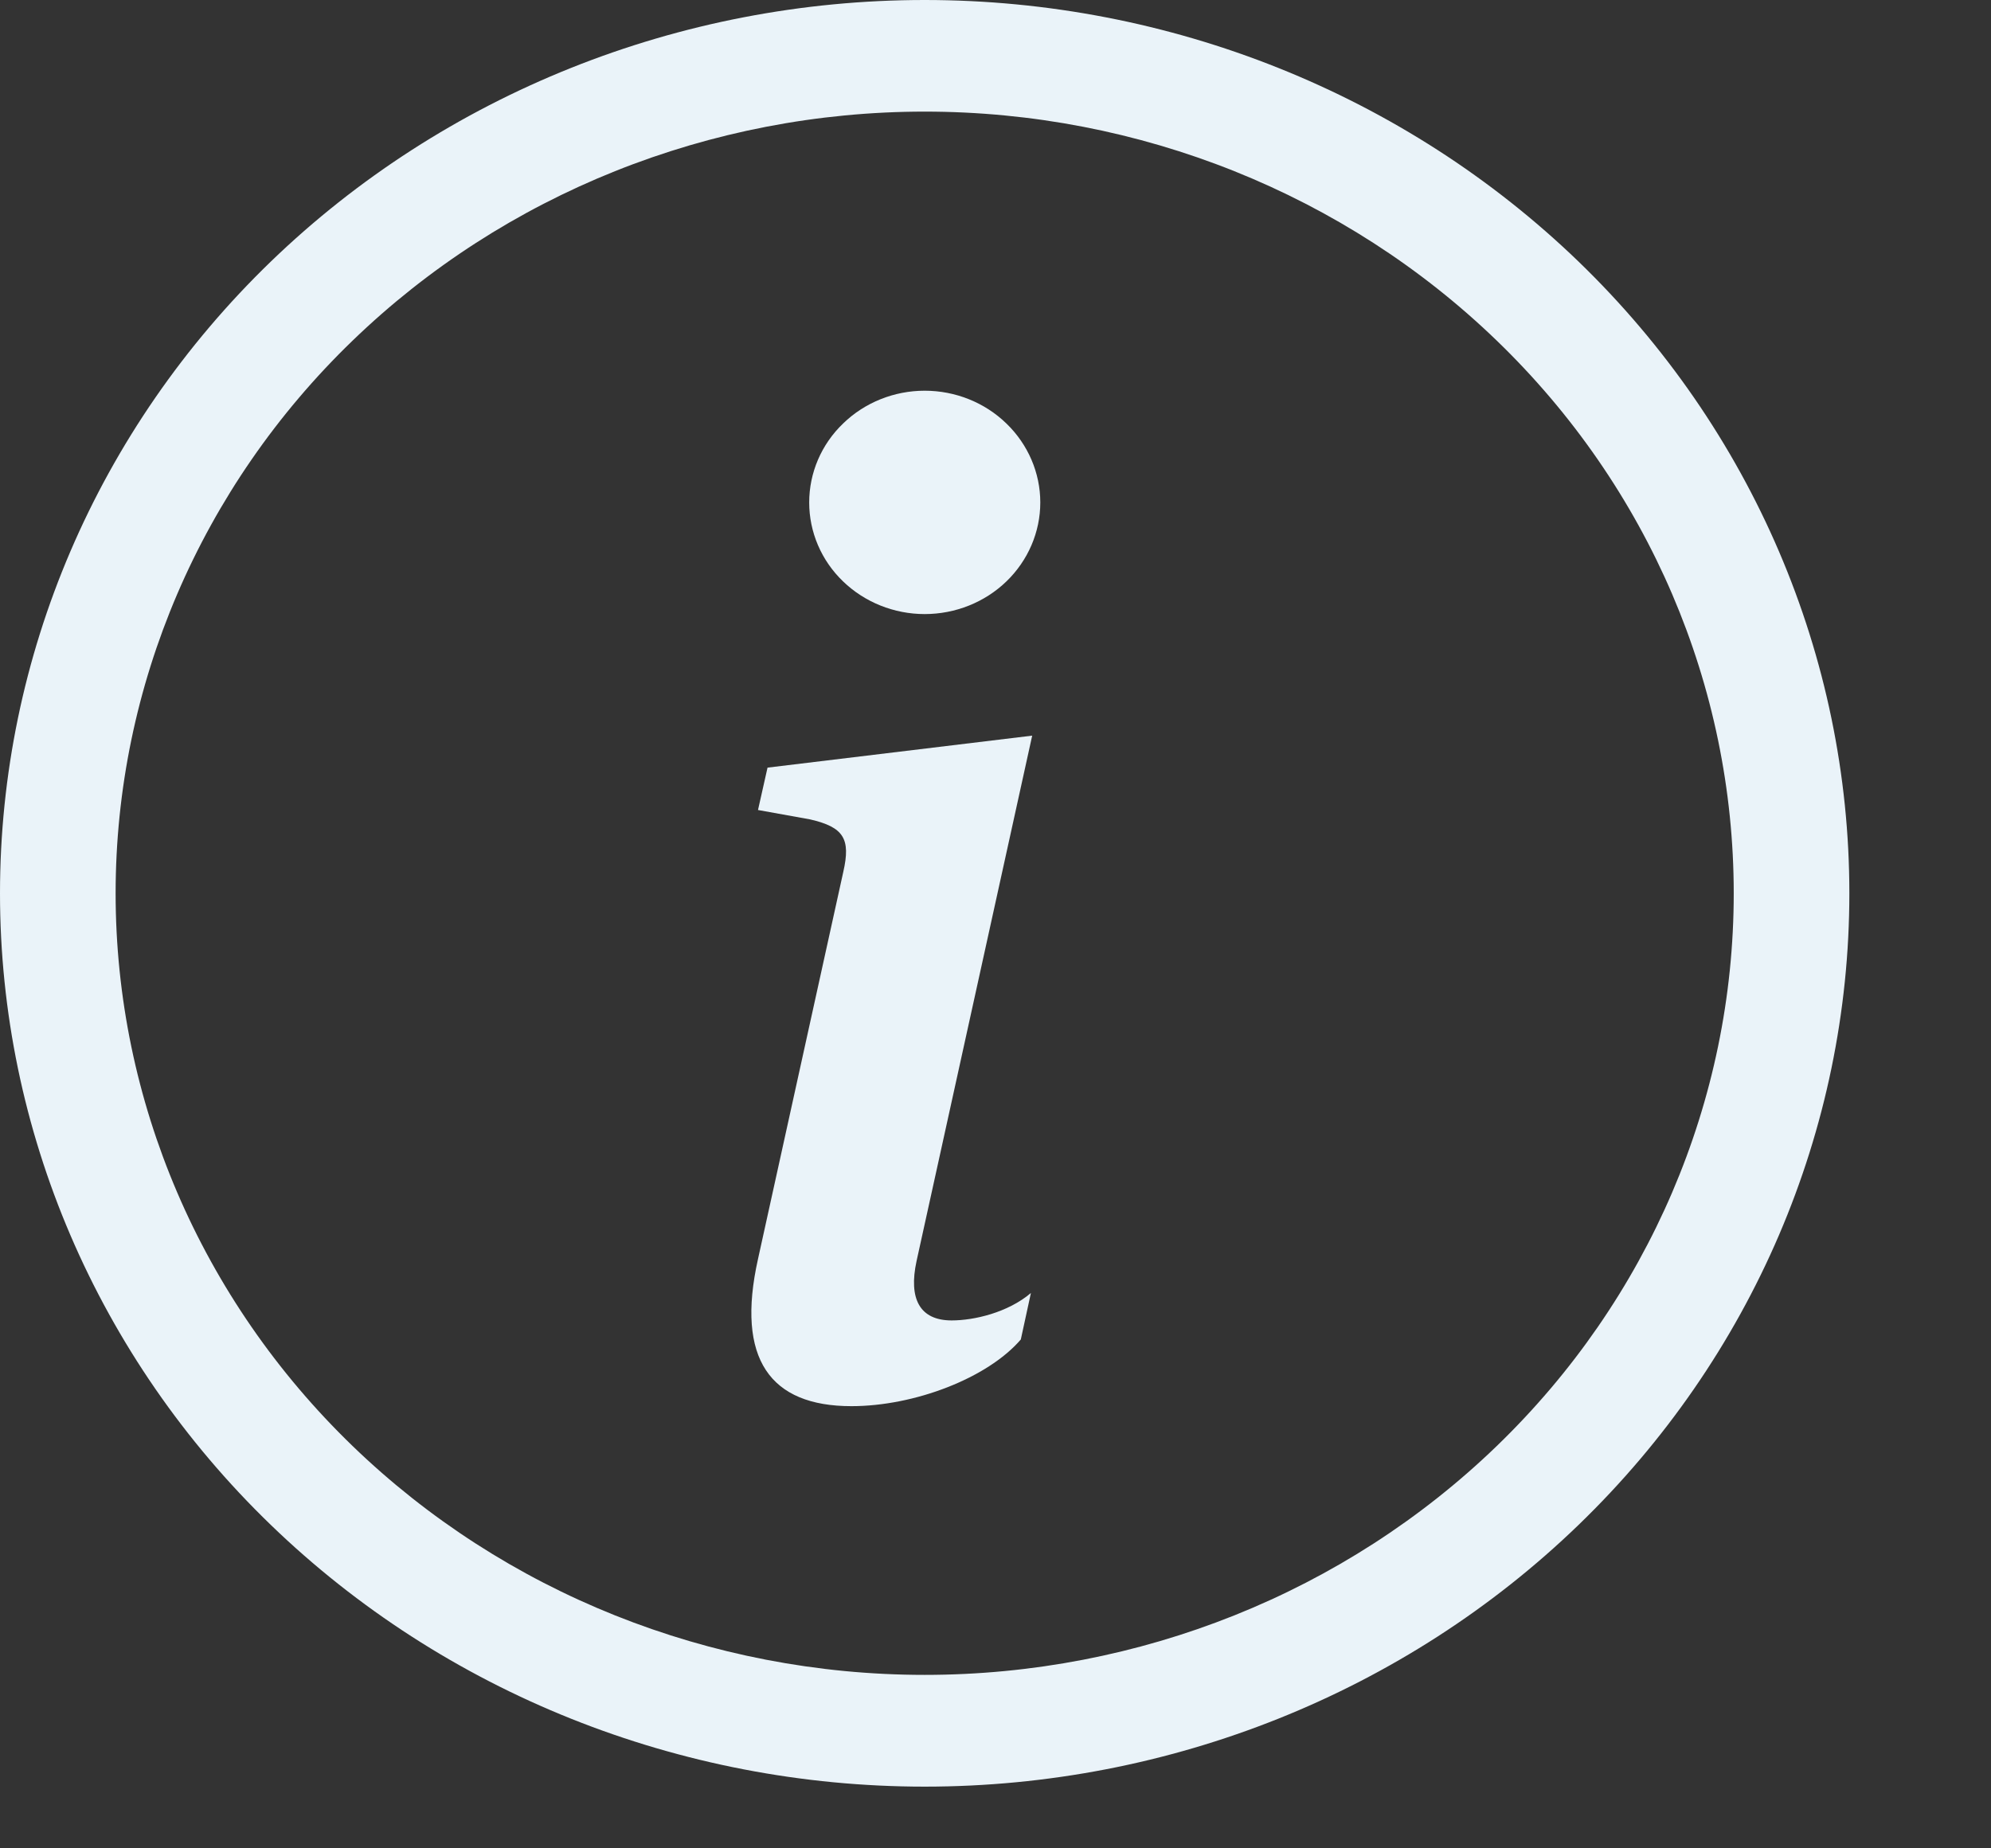 <svg width="14" height="13" viewBox="0 0 14 13" fill="none" xmlns="http://www.w3.org/2000/svg">
<rect x="0" y="0" width="14" height="13" fill="#333333" stroke="none"/>
<path d="M6.502 11.78C4.993 11.78 3.546 11.201 2.479 10.17C1.412 9.139 0.813 7.741 0.813 6.283C0.813 4.825 1.412 3.426 2.479 2.396C3.546 1.365 4.993 0.785 6.502 0.785C8.011 0.785 9.458 1.365 10.525 2.396C11.592 3.426 12.191 4.825 12.191 6.283C12.191 7.741 11.592 9.139 10.525 10.17C9.458 11.201 8.011 11.78 6.502 11.78ZM6.502 12.566C8.226 12.566 9.88 11.904 11.1 10.725C12.319 9.547 13.004 7.949 13.004 6.283C13.004 4.617 12.319 3.018 11.1 1.84C9.88 0.662 8.226 0 6.502 0C4.778 0 3.124 0.662 1.904 1.84C0.685 3.018 0 4.617 0 6.283C0 7.949 0.685 9.547 1.904 10.725C3.124 11.904 4.778 12.566 6.502 12.566Z" fill="#EAF3F9"/>
<path d="M7.258 5.174L5.397 5.399L5.33 5.697L5.696 5.763C5.935 5.818 5.982 5.901 5.93 6.131L5.33 8.855C5.173 9.559 5.416 9.89 5.987 9.89C6.43 9.89 6.944 9.693 7.178 9.421L7.249 9.094C7.087 9.232 6.849 9.287 6.692 9.287C6.468 9.287 6.387 9.136 6.445 8.869L7.258 5.174ZM7.315 3.534C7.315 3.742 7.229 3.942 7.077 4.089C6.925 4.236 6.718 4.319 6.502 4.319C6.287 4.319 6.08 4.236 5.928 4.089C5.775 3.942 5.69 3.742 5.69 3.534C5.69 3.326 5.775 3.126 5.928 2.979C6.08 2.831 6.287 2.748 6.502 2.748C6.718 2.748 6.925 2.831 7.077 2.979C7.229 3.126 7.315 3.326 7.315 3.534Z" fill="#EAF3F9"/>
</svg>
